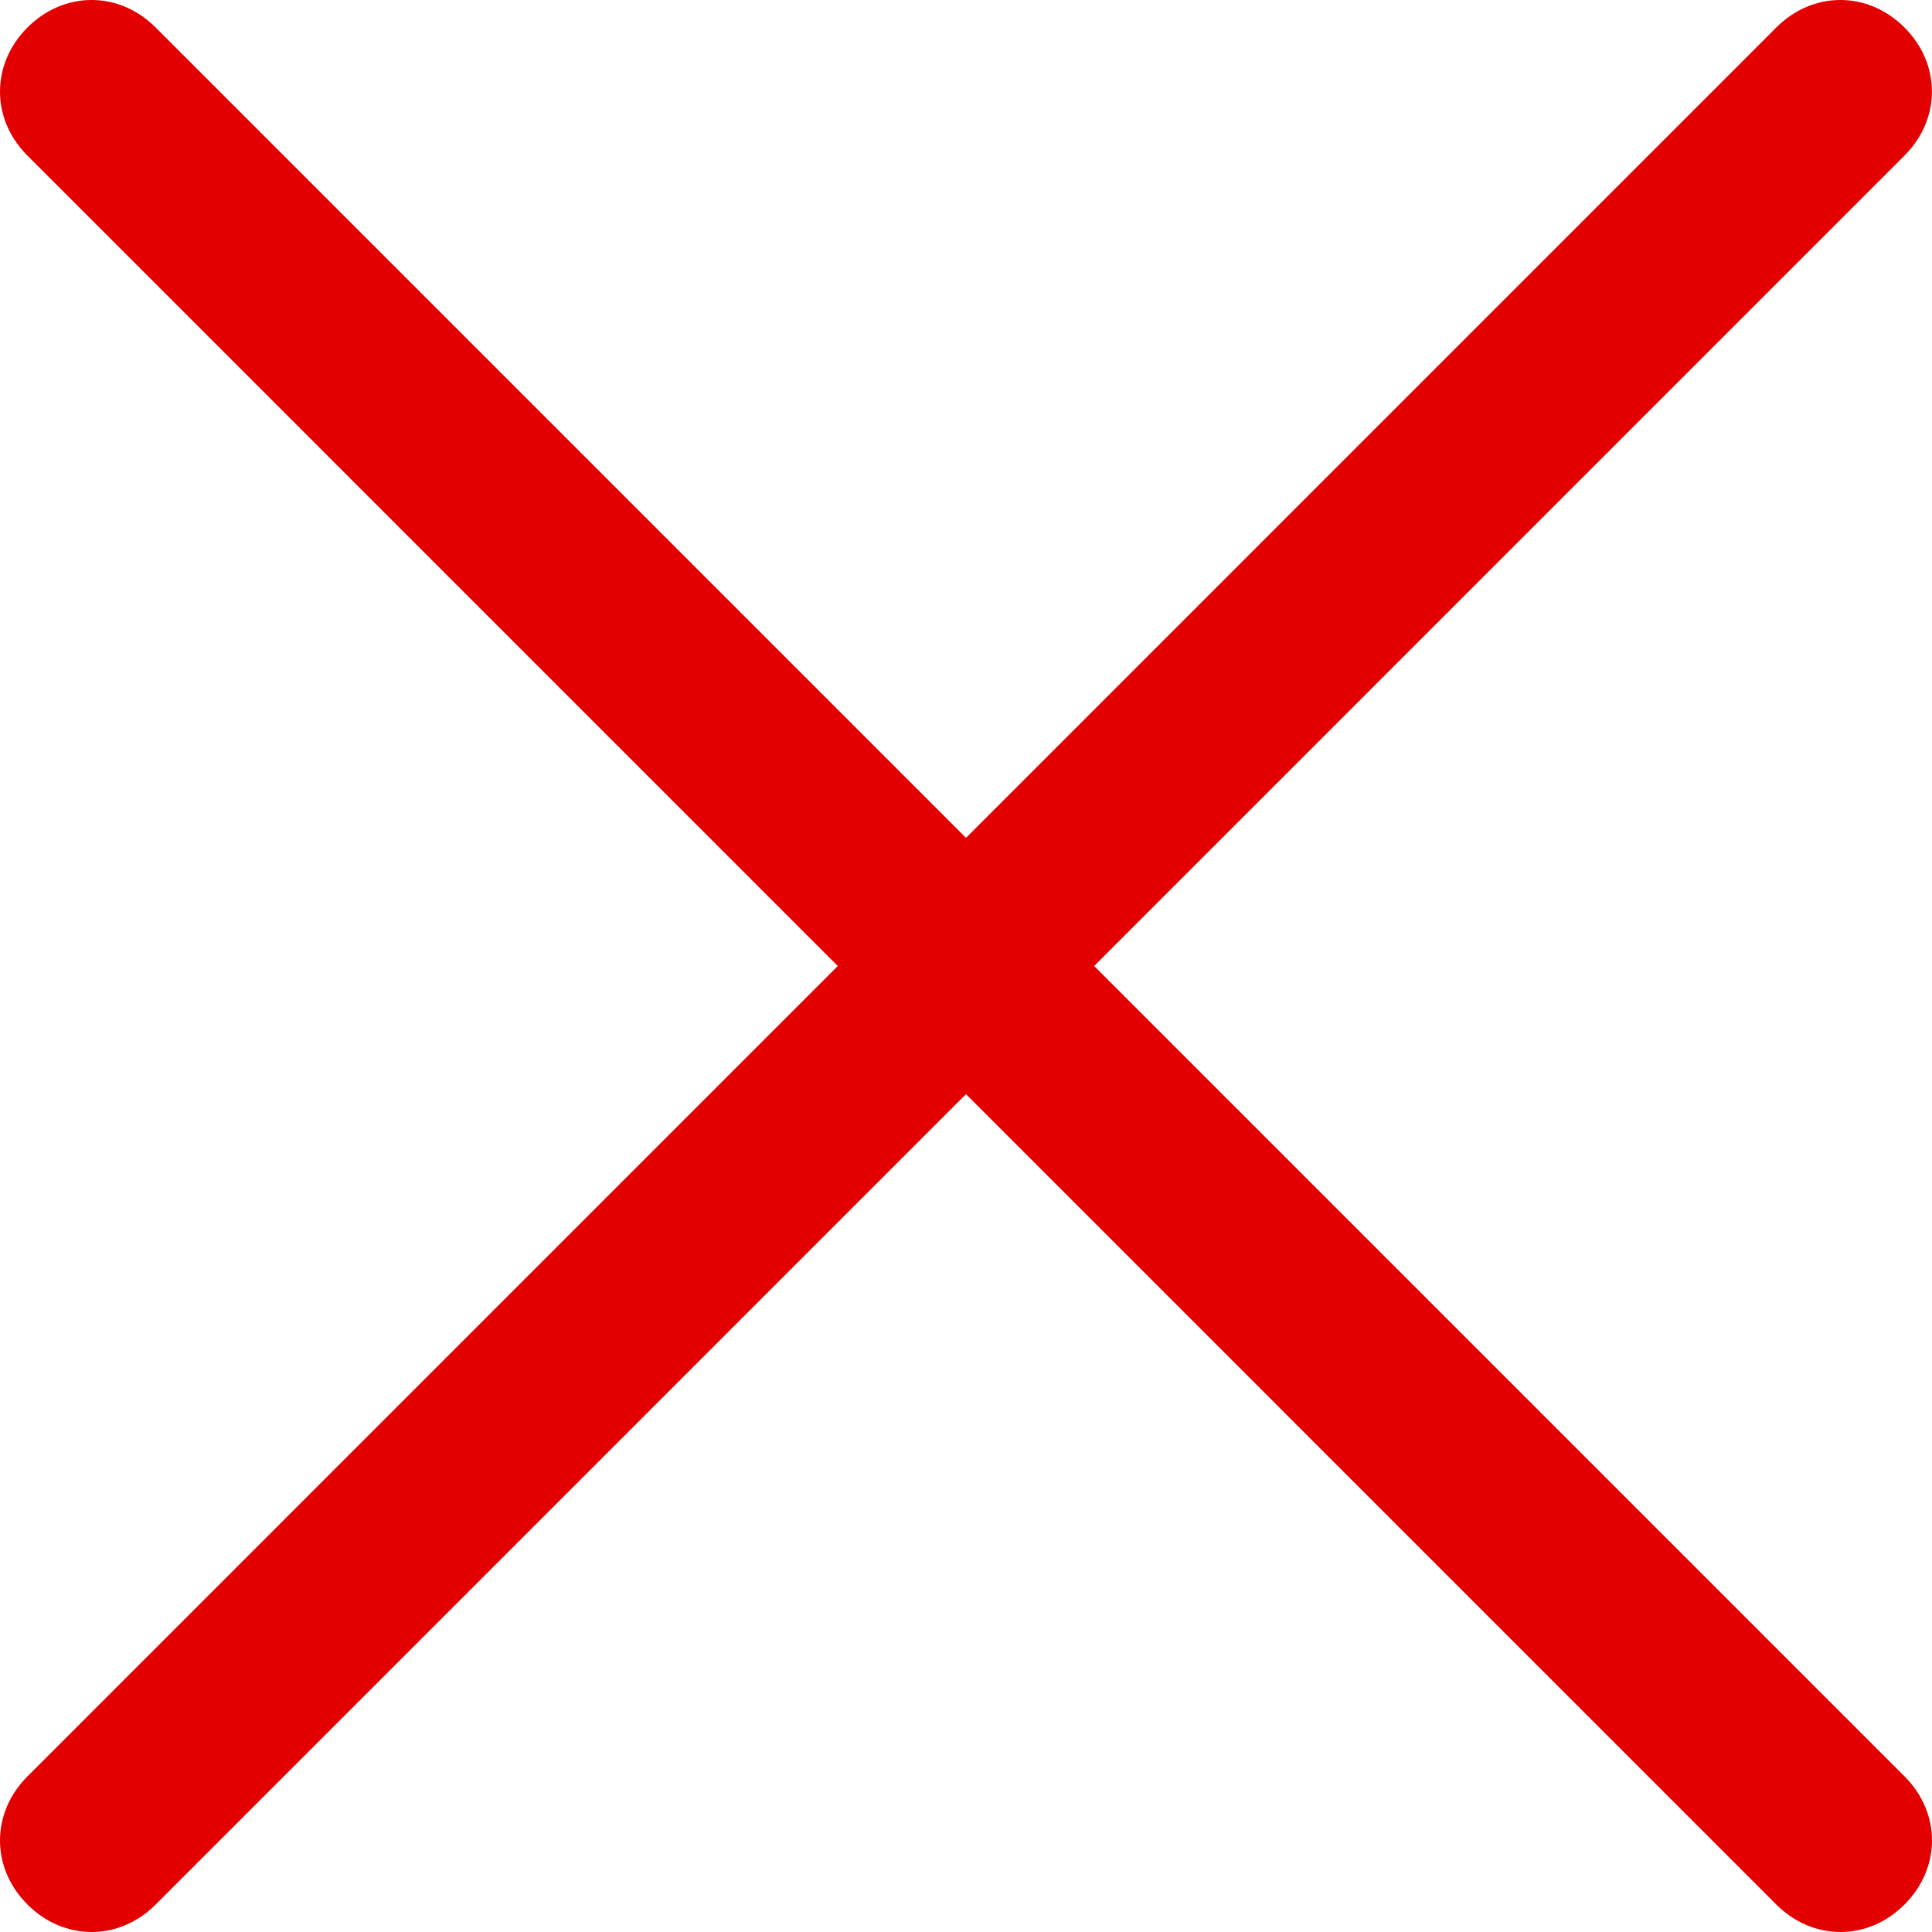 <svg width="27" height="27" viewBox="0 0 27 27" fill="none" xmlns="http://www.w3.org/2000/svg">
<path d="M15.291 13.5L26.615 2.175C27.127 1.663 27.127 0.896 26.615 0.384C26.103 -0.128 25.335 -0.128 24.824 0.384L13.5 11.709L2.175 0.384C1.663 -0.128 0.896 -0.128 0.384 0.384C-0.128 0.896 -0.128 1.664 0.384 2.175L11.708 13.5L0.384 24.825C-0.128 25.337 -0.128 26.105 0.384 26.616C0.64 26.872 0.96 27 1.28 27C1.6 27 1.919 26.872 2.176 26.616L13.5 15.291L24.824 26.616C25.08 26.872 25.4 27 25.72 27C26.04 27 26.36 26.872 26.616 26.616C27.128 26.104 27.128 25.336 26.616 24.825L15.291 13.5Z" fill="#E20000"/>
</svg>
